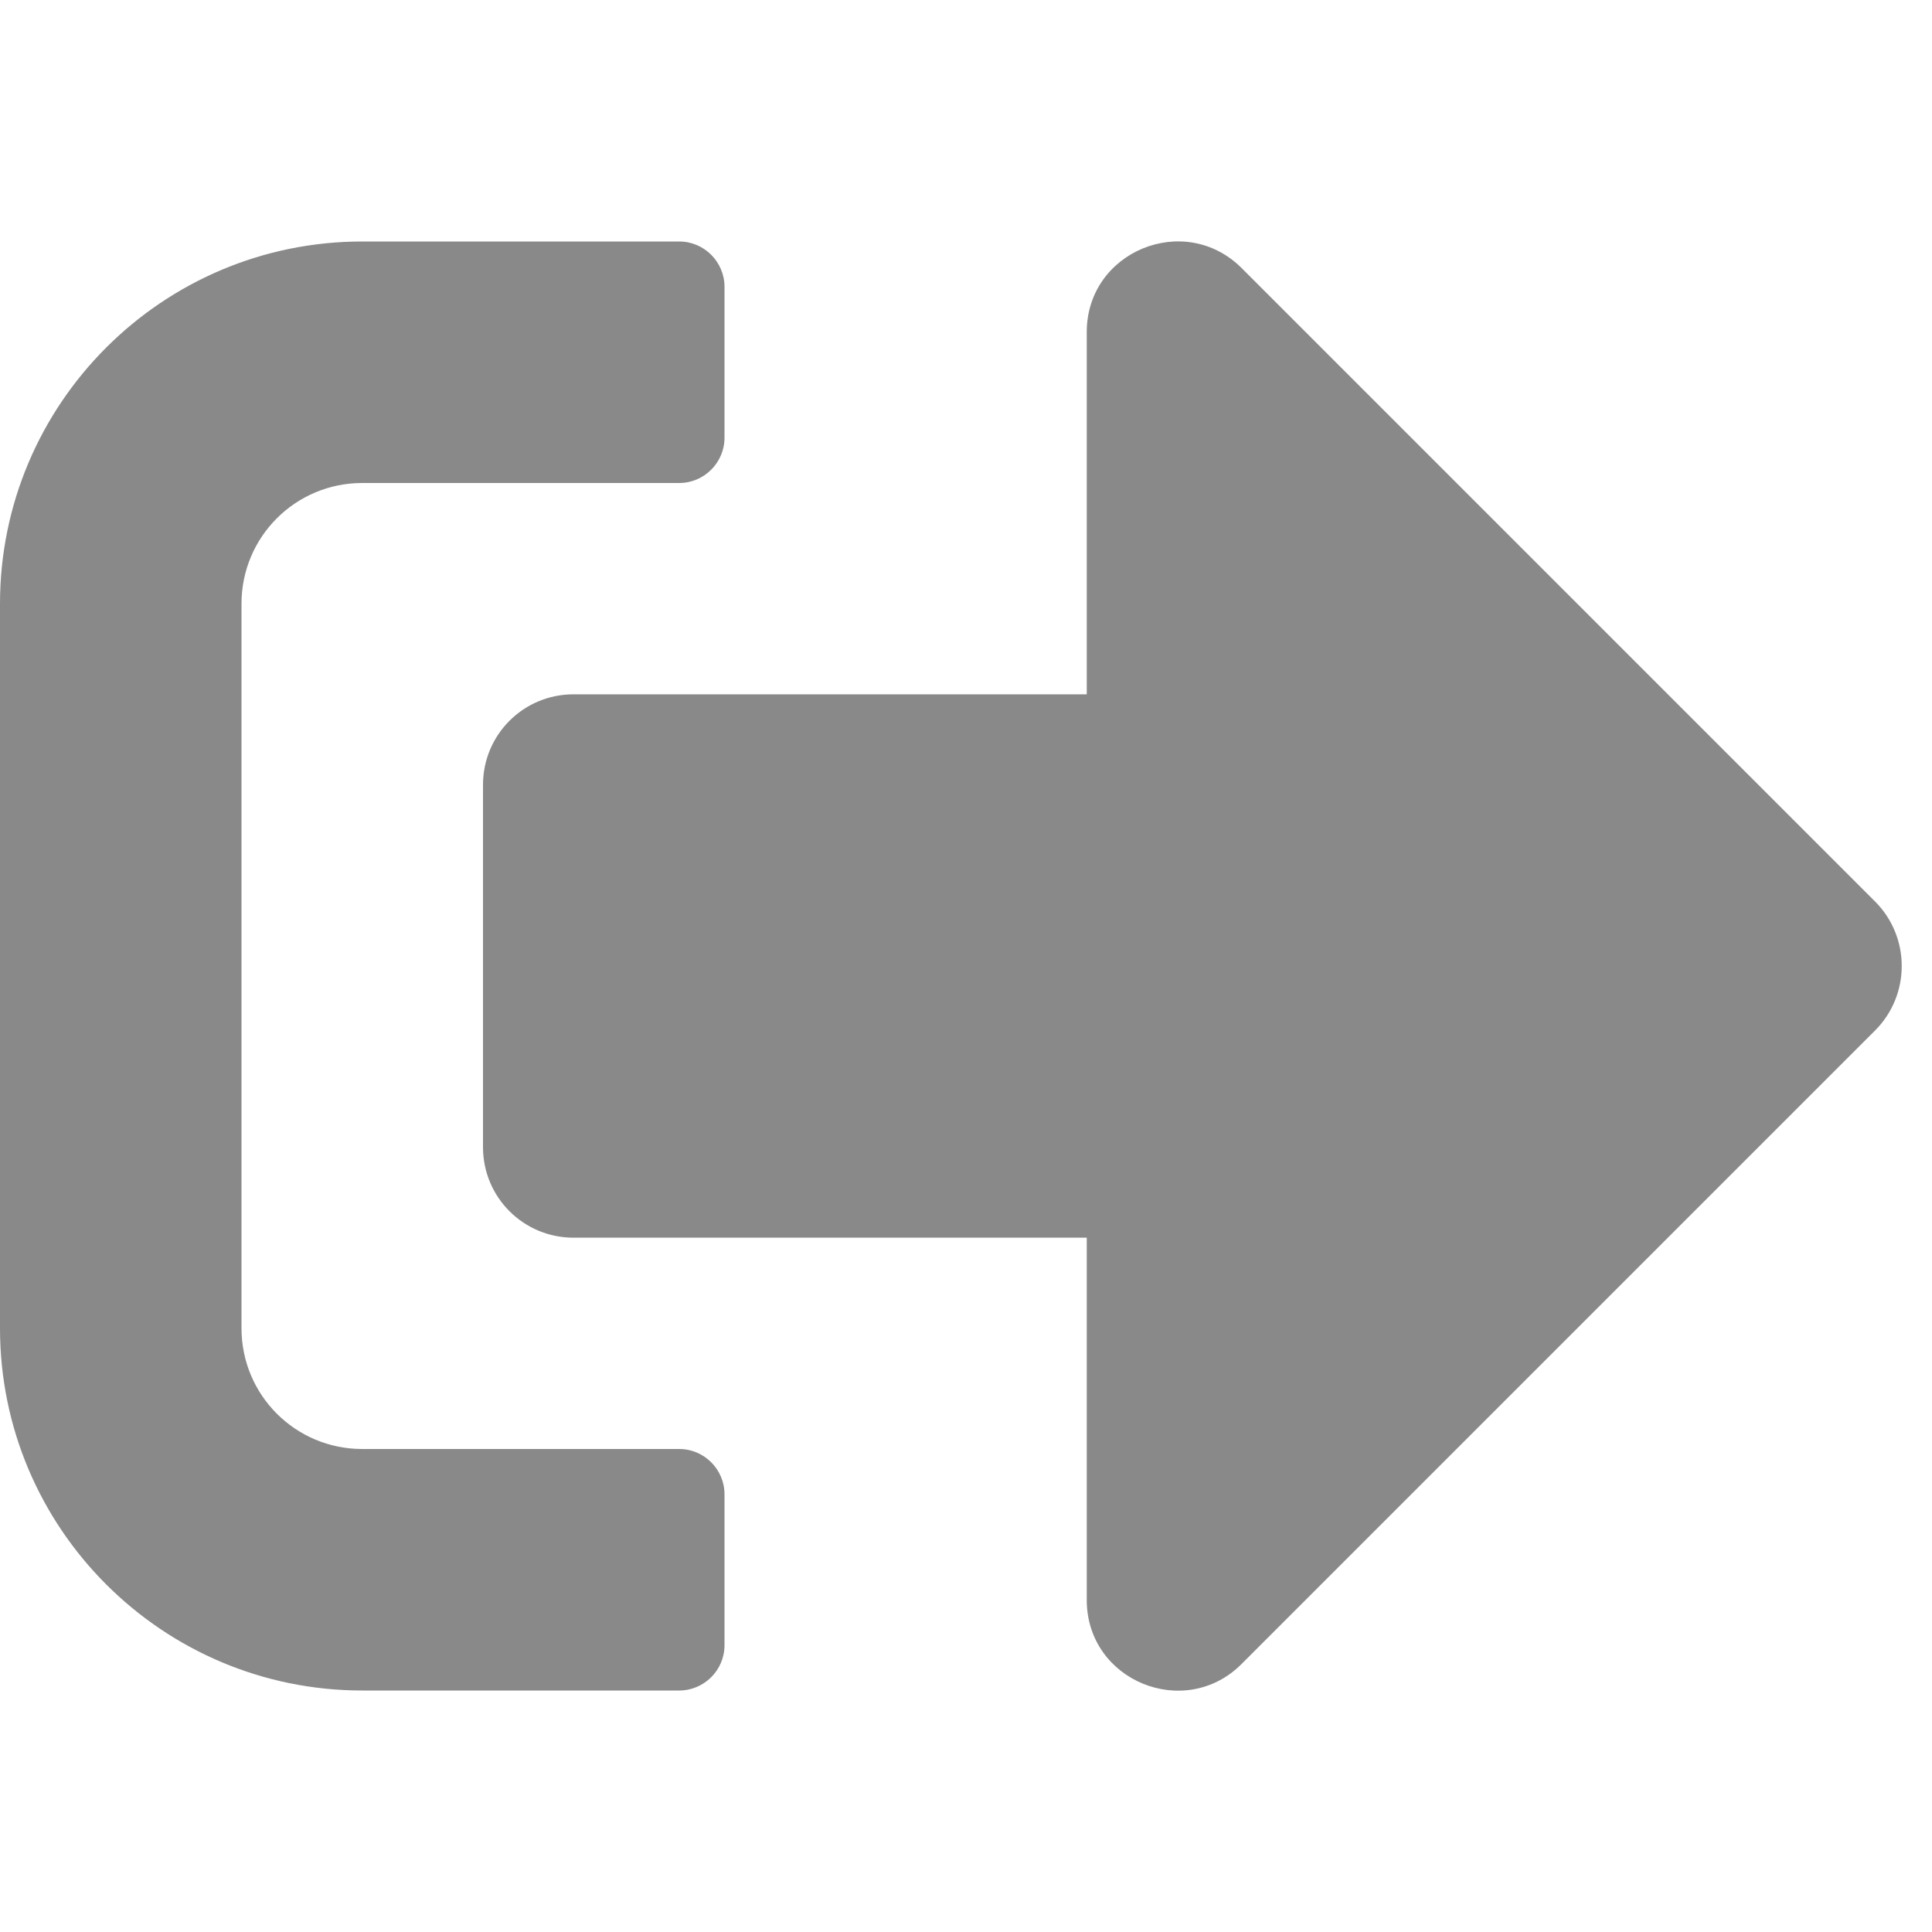 <svg xmlns="http://www.w3.org/2000/svg" width="24" height="24" viewBox="0 0 24 24" fill="none">
  <path d="M23.297 12.797L15.422 20.672C14.719 21.375 13.5 20.883 13.5 19.875V15.375H7.125C6.502 15.375 6 14.873 6 14.25V9.75C6 9.127 6.502 8.625 7.125 8.625H13.5V4.125C13.5 3.122 14.714 2.625 15.422 3.328L23.297 11.203C23.733 11.644 23.733 12.356 23.297 12.797ZM9 20.438V18.562C9 18.253 8.747 18 8.438 18H4.5C3.67 18 3 17.33 3 16.5V7.5C3 6.67 3.67 6 4.5 6H8.438C8.747 6 9 5.747 9 5.438V3.563C9 3.253 8.747 3 8.438 3H4.5C2.016 3 0 5.016 0 7.5V16.5C0 18.984 2.016 21 4.5 21H8.438C8.747 21 9 20.747 9 20.438Z" fill="#898989"/>
</svg>